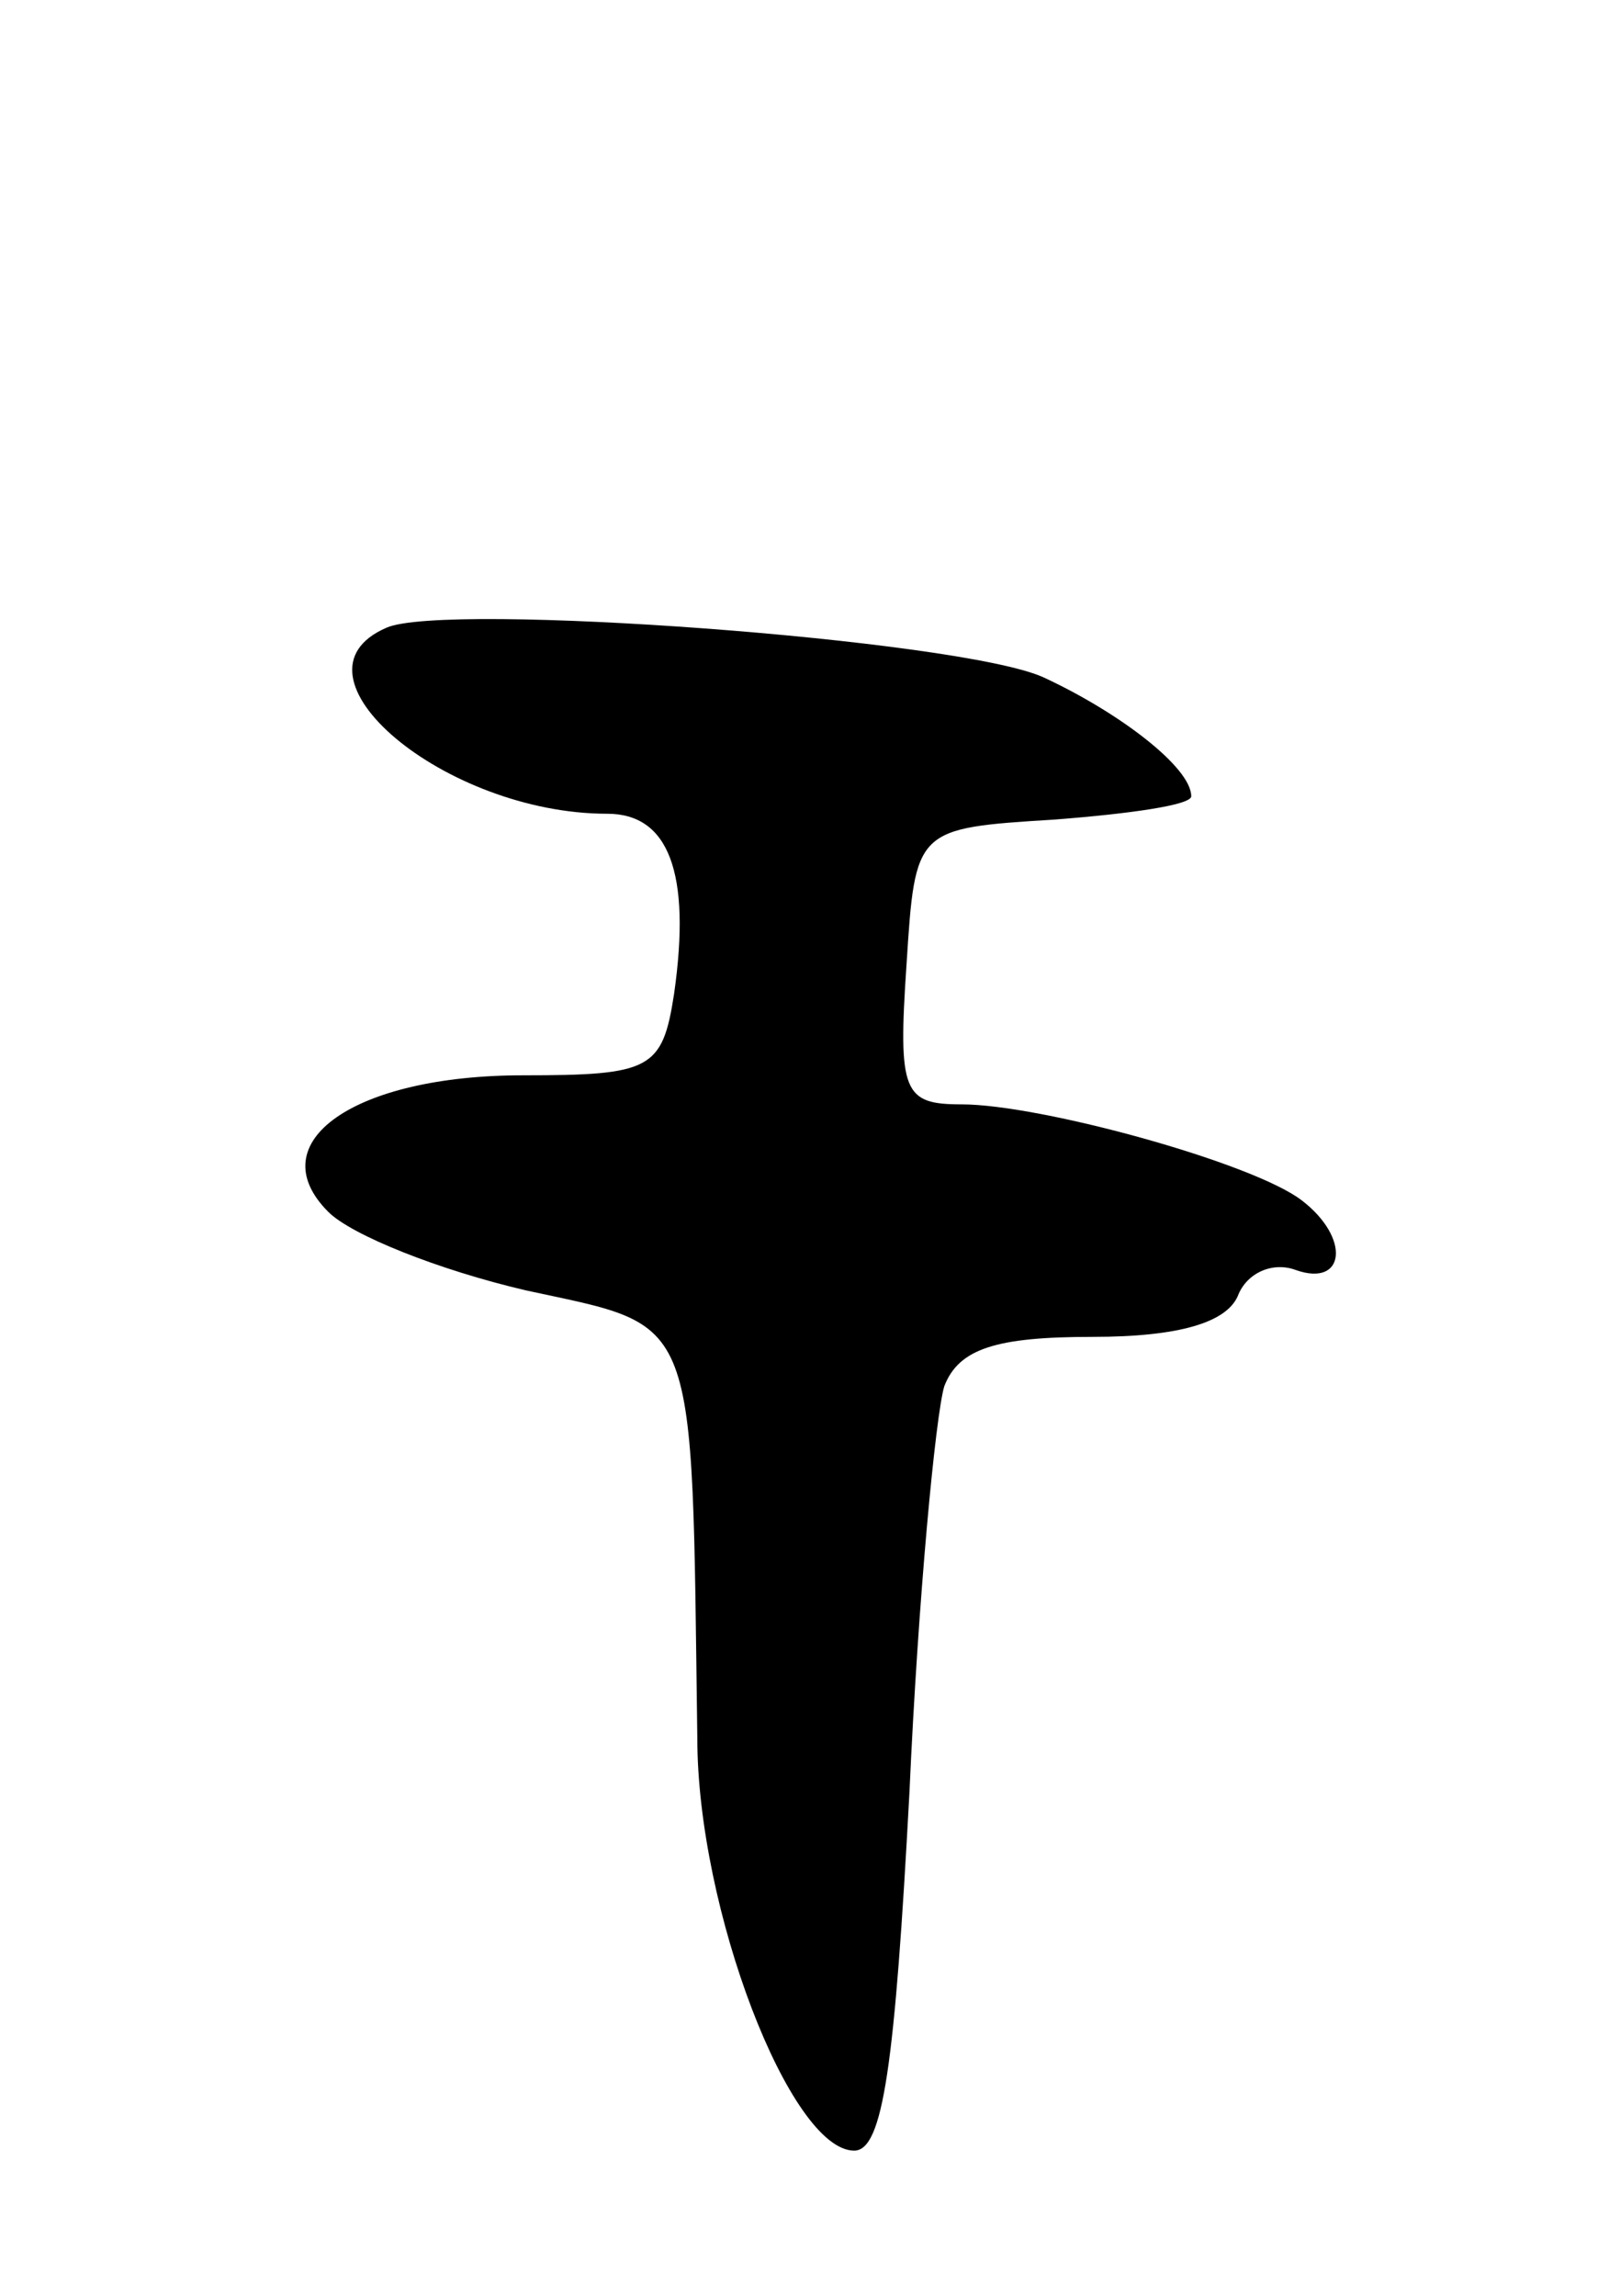 <svg version="1.0" xmlns="http://www.w3.org/2000/svg"
 width="55pt" height="79pt" viewBox="0 0 55 79"
 preserveAspectRatio="xMidYMid meet">
<g transform="translate(0,79) scale(0.1,-0.1)"
fill="#000000" stroke="none">
<path d="M133 574 c-37 -16 20 -64 76 -64 21 0 29 -20 23 -62 -4 -26 -8 -28
-52 -28 -58 0 -91 -23 -67 -47 8 -8 38 -20 68 -27 60 -13 57 -6 59 -154 0 -59
32 -142 54 -142 10 0 14 30 19 123 3 67 9 130 12 140 5 13 18 17 51 17 30 0
46 5 50 14 3 8 12 12 20 9 17 -6 19 11 2 24 -17 13 -90 33 -117 33 -20 0 -22
4 -19 48 3 47 3 47 51 50 26 2 47 5 47 8 0 10 -25 29 -51 41 -29 13 -206 26
-226 17z"/>
</g>
</svg>
